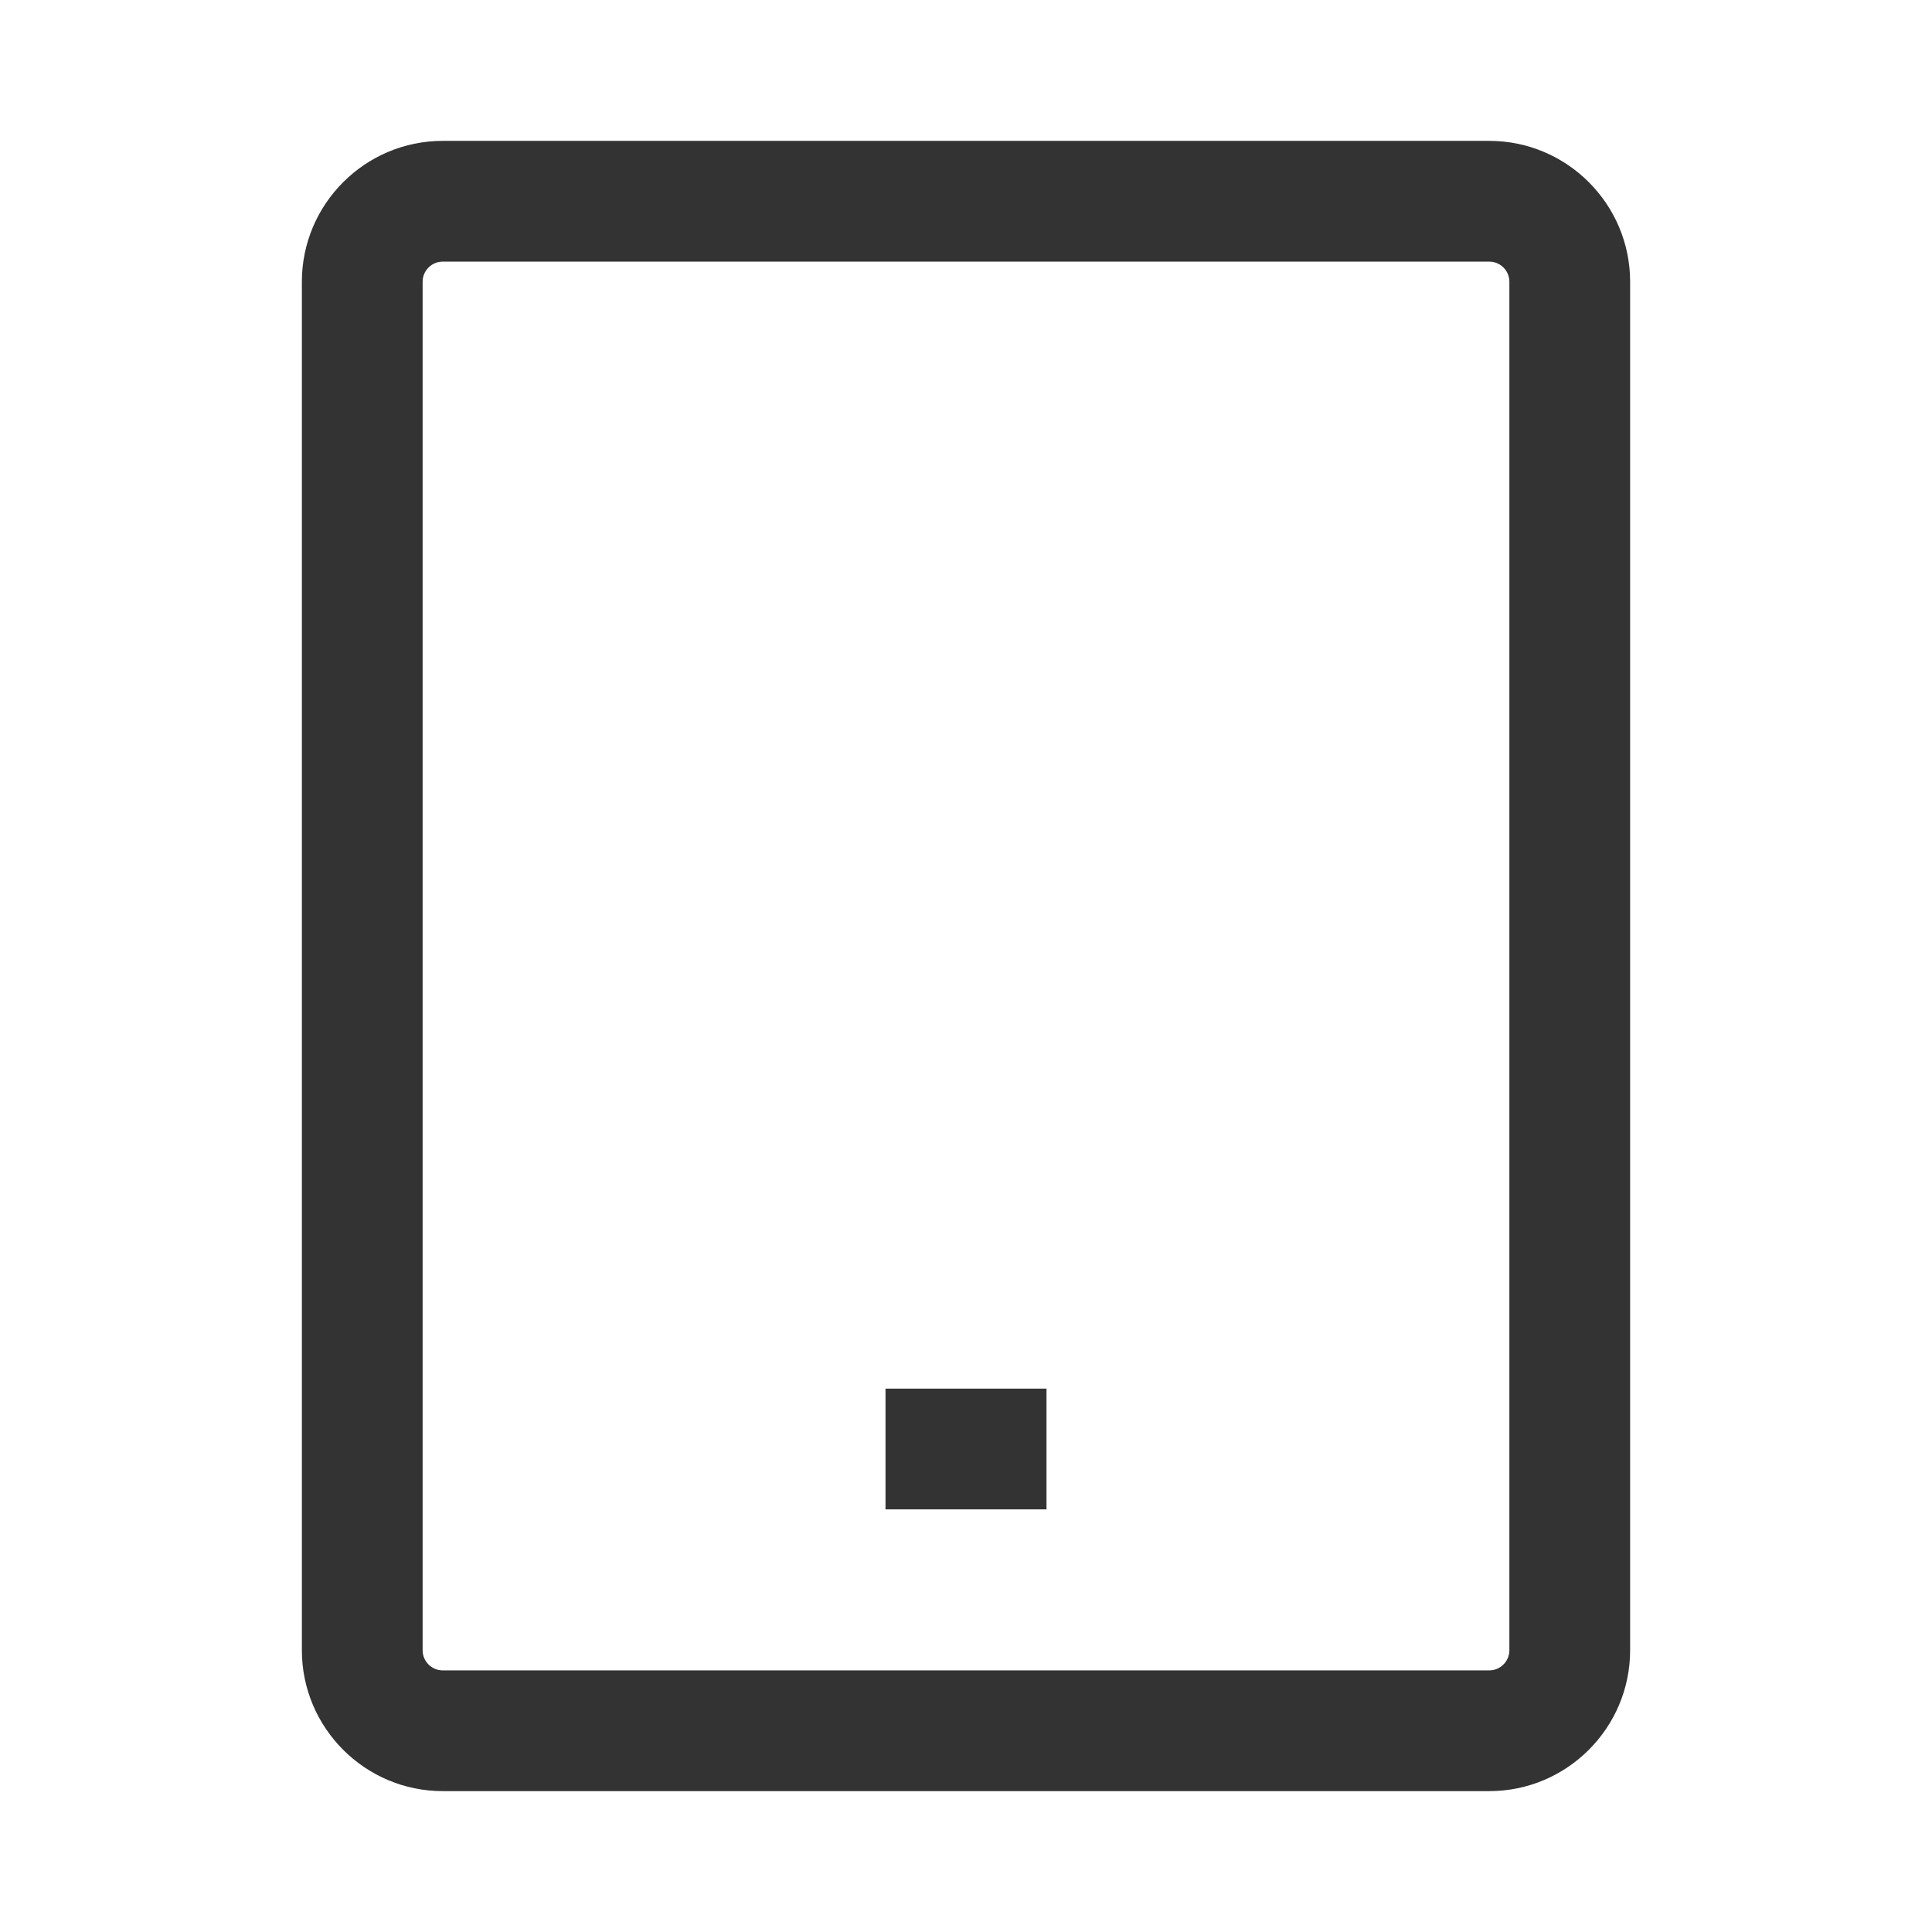 <?xml version="1.0" encoding="iso-8859-1"?>
<svg version="1.1" id="&#x56FE;&#x5C42;_1" xmlns="http://www.w3.org/2000/svg" xmlns:xlink="http://www.w3.org/1999/xlink" x="0px"
	 y="0px" viewBox="0 0 24 24" style="enable-background:new 0 0 24 24;" xml:space="preserve">
<path style="fill:#333333;" d="M18.5,22.25h-13c-0.965,0-1.75-0.785-1.75-1.75v-17c0-0.965,0.785-1.75,1.75-1.75h13
	c0.965,0,1.75,0.785,1.75,1.75v17C20.25,21.465,19.465,22.25,18.5,22.25z M5.5,3.25c-0.138,0-0.25,0.112-0.25,0.25v17
	c0,0.138,0.112,0.25,0.25,0.25h13c0.138,0,0.25-0.112,0.25-0.25v-17c0-0.138-0.112-0.25-0.25-0.25H5.5z"/>
<rect x="11" y="17.25" style="fill:#333333;" width="2" height="1.5"/>
</svg>






